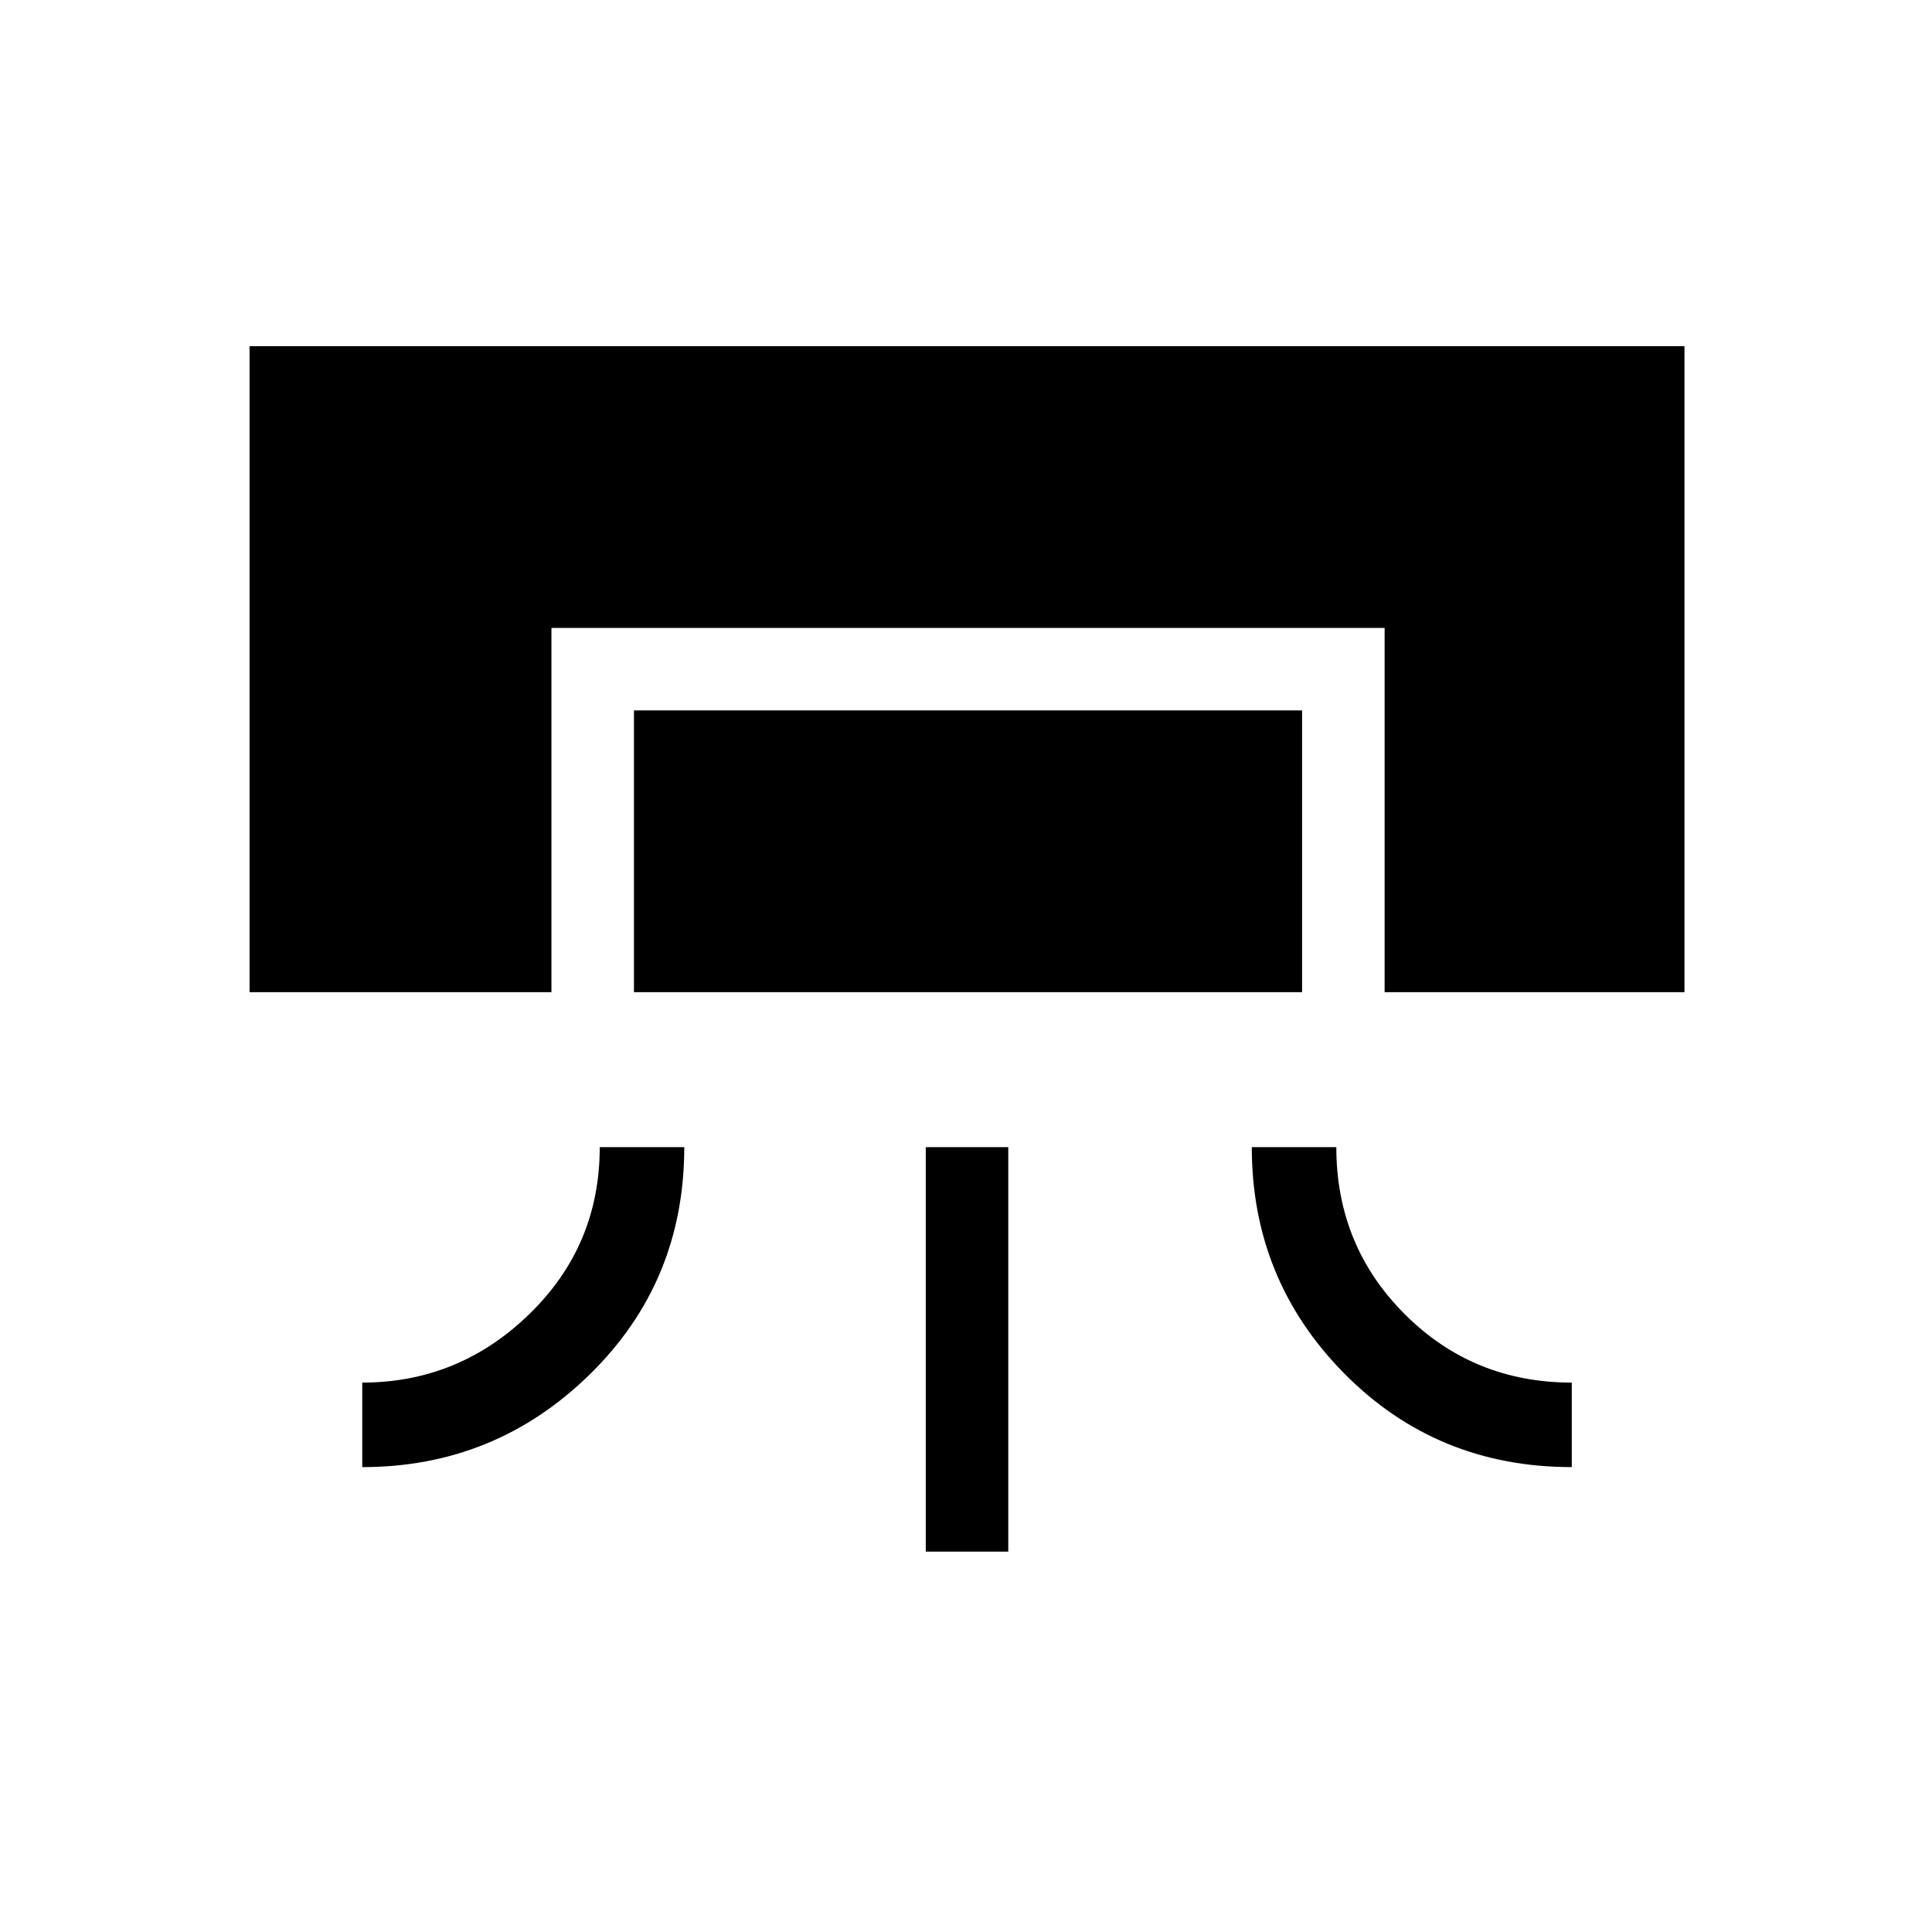 <svg xmlns="http://www.w3.org/2000/svg" height="40" width="40"><path d="M5.167 20.542V7.167h29.708v13.375h-6.208V13h-17.25v7.542ZM7.5 30.375v-1.75q2 0 3.458-1.417 1.459-1.416 1.459-3.458h1.75q0 2.792-1.959 4.708-1.958 1.917-4.708 1.917Zm5.625-9.833v-5.834h13.833v5.834Zm6.042 11.583V23.75h1.708v8.375Zm13.375-1.75q-2.792 0-4.709-1.937-1.916-1.938-1.916-4.688h1.75q0 2.042 1.416 3.458 1.417 1.417 3.459 1.417Z"/></svg>